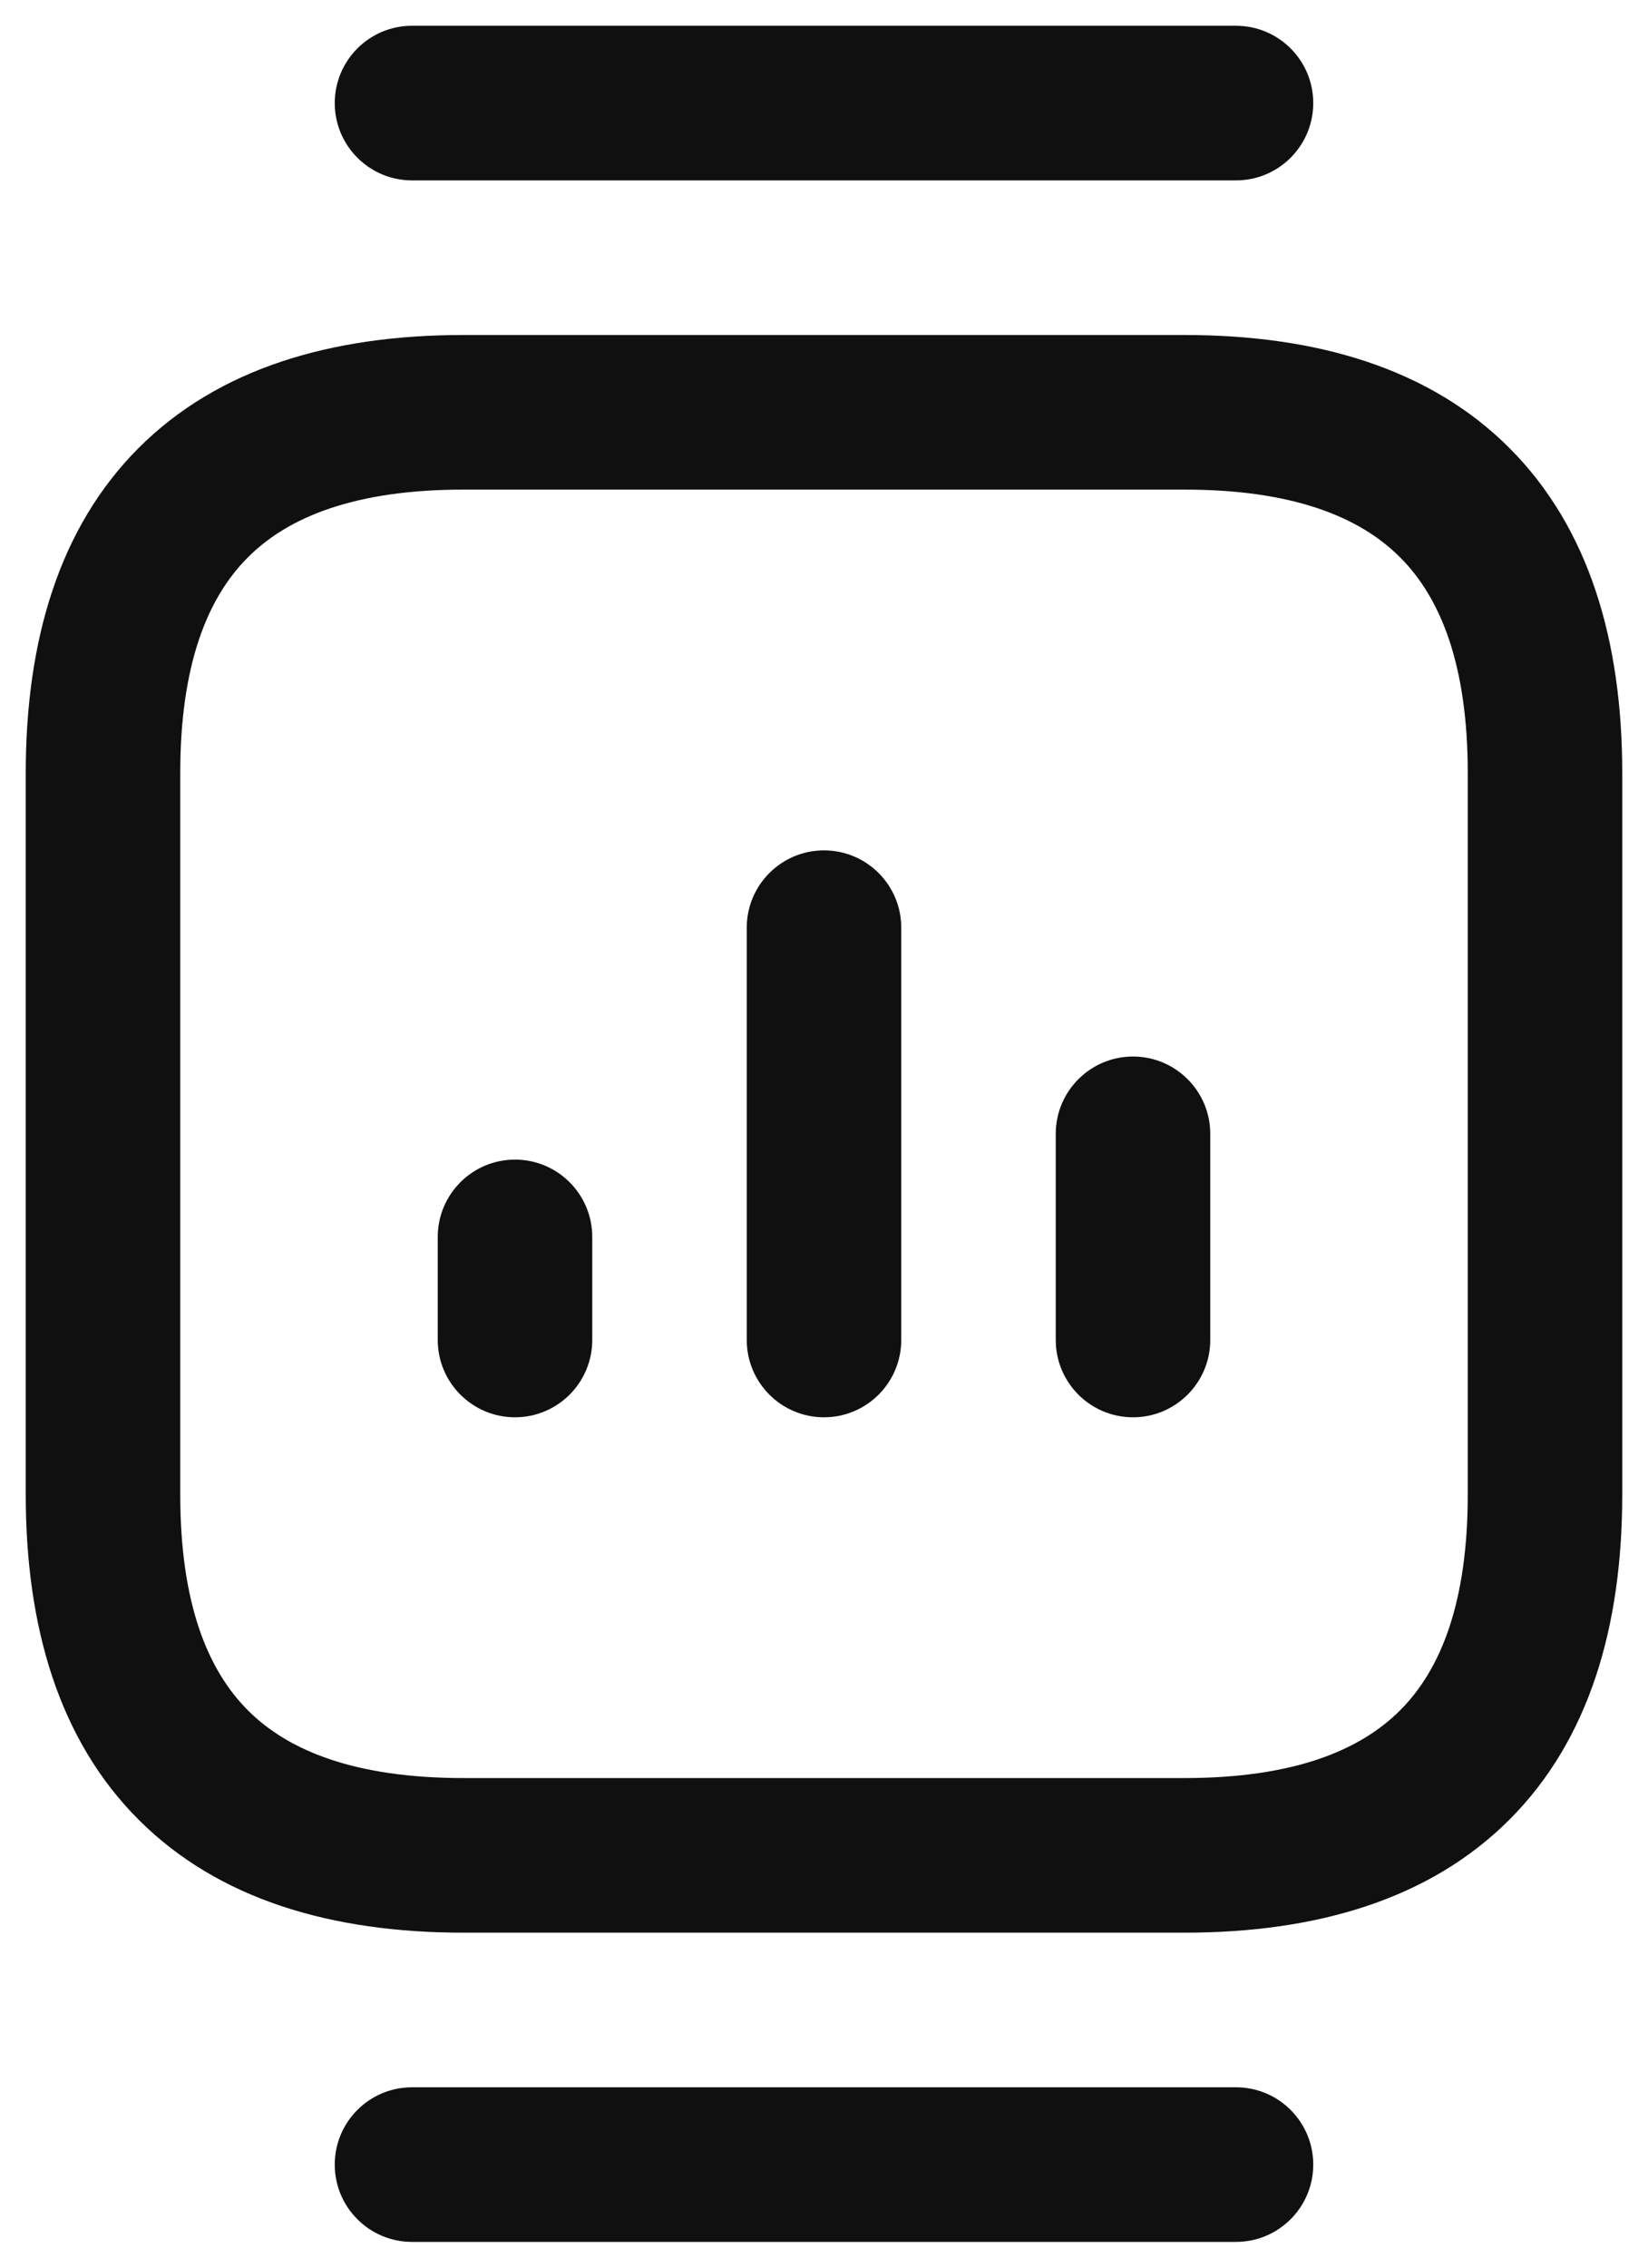 <svg width="16" height="22" viewBox="0 0 16 22" fill="none" xmlns="http://www.w3.org/2000/svg">
<path fill-rule="evenodd" clip-rule="evenodd" d="M1.346 4.346C2.12 3.572 3.219 3.25 4.5 3.25H11.5C12.781 3.25 13.88 3.572 14.654 4.346C15.428 5.12 15.75 6.219 15.75 7.5V14.5C15.75 15.781 15.428 16.881 14.654 17.654C13.88 18.428 12.781 18.75 11.5 18.75H4.5C3.219 18.75 2.12 18.428 1.346 17.654C0.572 16.881 0.25 15.781 0.25 14.5V7.5C0.25 6.219 0.572 5.12 1.346 4.346ZM2.407 5.407C2.013 5.8 1.75 6.451 1.75 7.5V14.5C1.75 15.549 2.013 16.2 2.407 16.593C2.8 16.987 3.451 17.25 4.5 17.25H11.5C12.549 17.25 13.2 16.987 13.593 16.593C13.987 16.2 14.25 15.549 14.25 14.5V7.5C14.25 6.451 13.987 5.8 13.593 5.407C13.2 5.013 12.549 4.75 11.5 4.75H4.5C3.451 4.75 2.8 5.013 2.407 5.407Z" fill="#101010"/>
<path fill-rule="evenodd" clip-rule="evenodd" d="M3.25 1C3.25 0.586 3.586 0.25 4 0.25H12C12.414 0.25 12.75 0.586 12.75 1C12.75 1.414 12.414 1.75 12 1.75H4C3.586 1.75 3.25 1.414 3.25 1Z" fill="#101010"/>
<path fill-rule="evenodd" clip-rule="evenodd" d="M3.25 21C3.25 20.586 3.586 20.25 4 20.25H12C12.414 20.25 12.75 20.586 12.75 21C12.75 21.414 12.414 21.75 12 21.75H4C3.586 21.75 3.25 21.414 3.25 21Z" fill="#101010"/>
<path fill-rule="evenodd" clip-rule="evenodd" d="M8 8.25C8.414 8.25 8.75 8.586 8.75 9V13C8.75 13.414 8.414 13.75 8 13.75C7.586 13.75 7.25 13.414 7.25 13V9C7.25 8.586 7.586 8.25 8 8.25Z" fill="#101010"/>
<path fill-rule="evenodd" clip-rule="evenodd" d="M11 10.25C11.414 10.25 11.75 10.586 11.75 11V13C11.75 13.414 11.414 13.75 11 13.75C10.586 13.75 10.25 13.414 10.25 13V11C10.25 10.586 10.586 10.25 11 10.25Z" fill="#101010"/>
<path fill-rule="evenodd" clip-rule="evenodd" d="M5 11.25C5.414 11.25 5.75 11.586 5.75 12V13C5.75 13.414 5.414 13.75 5 13.75C4.586 13.75 4.25 13.414 4.25 13V12C4.25 11.586 4.586 11.25 5 11.25Z" fill="#101010"/>
</svg>
